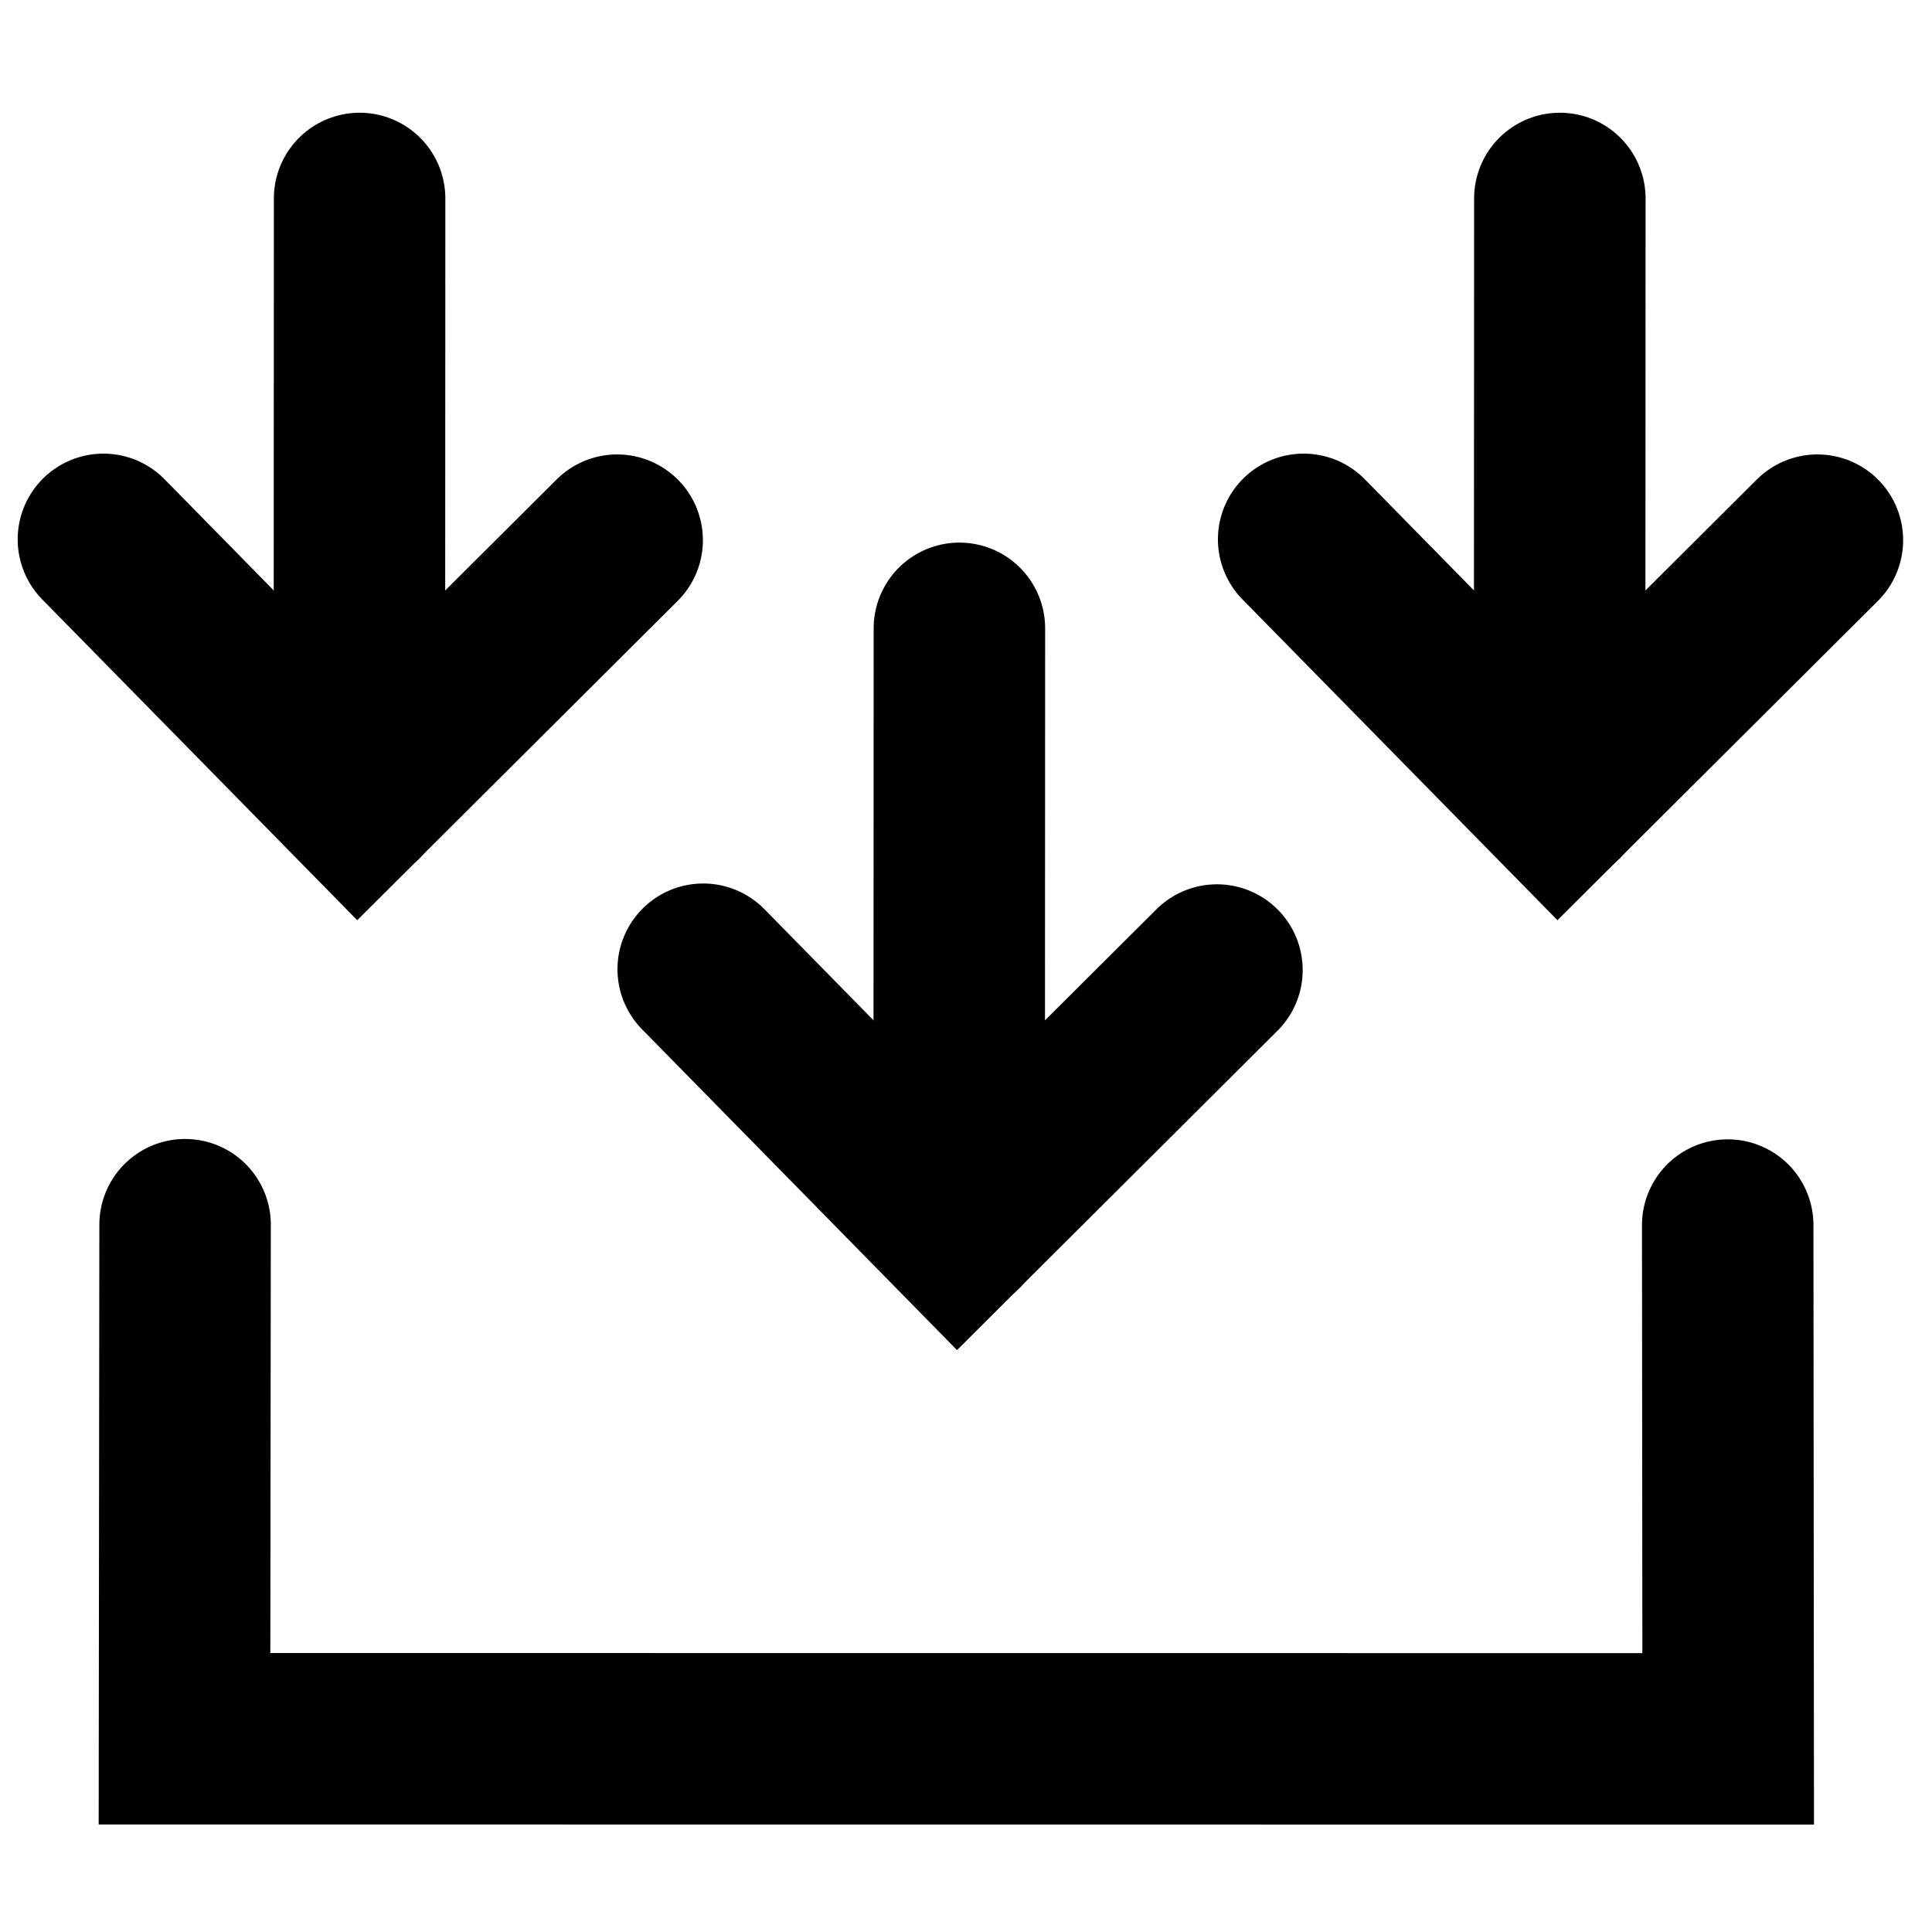 <?xml version="1.0" encoding="UTF-8" standalone="no"?>
<!-- Created with Inkscape (http://www.inkscape.org/) -->

<svg
   width="100pt"
   height="100pt"
   viewBox="0 0 100 100"
   version="1.1"
   id="svg1"
   xmlns="http://www.w3.org/2000/svg"
   xmlns:svg="http://www.w3.org/2000/svg">
  <defs
     id="defs1" />
  <g
     id="layer1">
    <g
       id="g2"
       transform="matrix(5.917,0,0,5.917,-1707.679,-2434.89)"
       style="stroke-width:1.5;stroke-dasharray:none">
      <path
         style="fill:none;stroke:#000000;stroke-width:1.5;stroke-linecap:round;stroke-linejoin:miter;stroke-dasharray:none;stroke-opacity:1"
         d="m 296.998,417.004 -0.002,5.238"
         id="path1" />
      <path
         style="fill:none;stroke:#000000;stroke-width:1.5;stroke-linecap:round;stroke-linejoin:miter;stroke-dasharray:none;stroke-opacity:1"
         d="m 294.757,419.986 2.226,2.267 2.268,-2.26"
         id="path2" />
    </g>
    <g
       id="g2-5"
       transform="matrix(5.917,0,0,5.917,-1676.6,-2457.14)"
       style="stroke-width:1.5;stroke-dasharray:none">
      <path
         style="fill:none;stroke:#000000;stroke-width:1.5;stroke-linecap:round;stroke-linejoin:miter;stroke-dasharray:none;stroke-opacity:1"
         d="m 296.998,417.004 -0.002,5.238"
         id="path1-3" />
      <path
         style="fill:none;stroke:#000000;stroke-width:1.5;stroke-linecap:round;stroke-linejoin:miter;stroke-dasharray:none;stroke-opacity:1"
         d="m 294.757,419.986 2.226,2.267 2.268,-2.26"
         id="path2-5" />
    </g>
    <g
       id="g2-5-1"
       transform="matrix(5.917,0,0,5.917,-1738.724,-2457.14)"
       style="stroke-width:1.5;stroke-dasharray:none">
      <path
         style="fill:none;stroke:#000000;stroke-width:1.5;stroke-linecap:round;stroke-linejoin:miter;stroke-dasharray:none;stroke-opacity:1"
         d="m 296.998,417.004 -0.002,5.238"
         id="path1-3-2" />
      <path
         style="fill:none;stroke:#000000;stroke-width:1.5;stroke-linecap:round;stroke-linejoin:miter;stroke-dasharray:none;stroke-opacity:1"
         d="m 294.757,419.986 2.226,2.267 2.268,-2.26"
         id="path2-5-7" />
    </g>
    <path
       style="fill:none;stroke:#000000;stroke-width:8.875;stroke-linecap:round;stroke-linejoin:miter;stroke-dasharray:none;stroke-opacity:1"
       d="m 9.58,63.39 -0.03,26.607 79.9,0.006 -0.024,-26.594"
       id="path3" />
  </g>
</svg>
